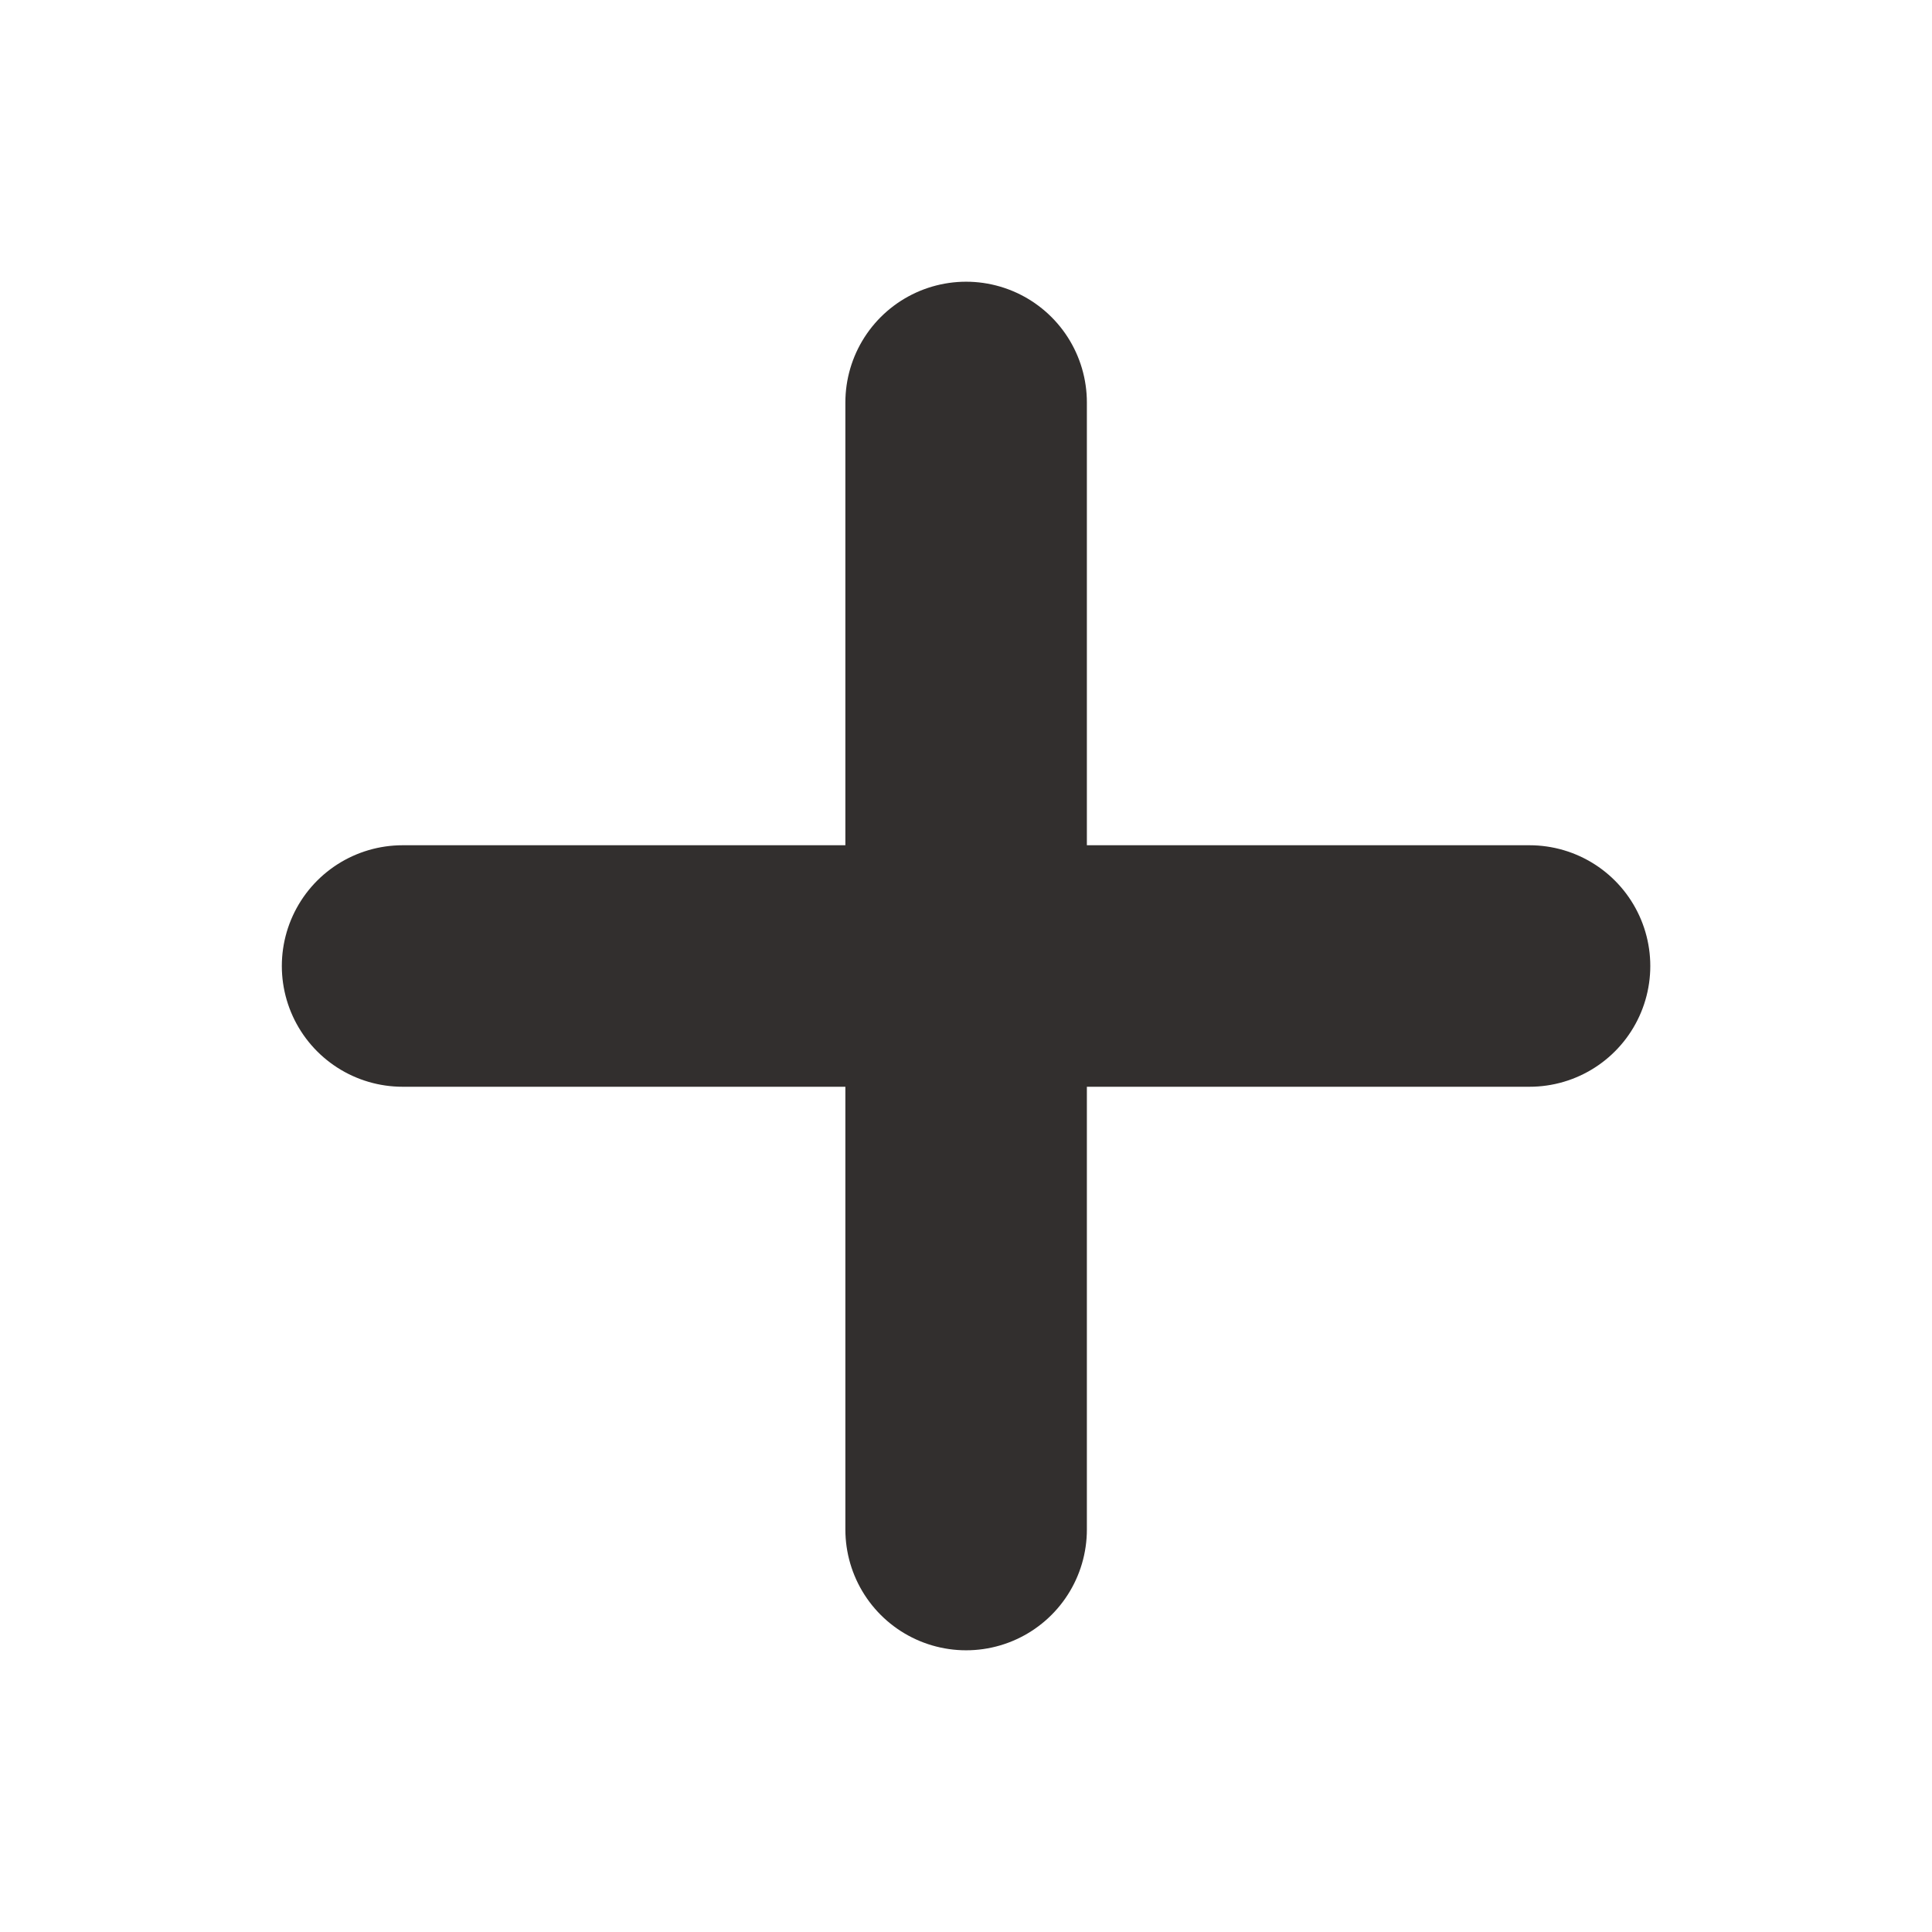<svg width="16" height="16" viewBox="0 0 16 16" fill="none" xmlns="http://www.w3.org/2000/svg">
<path d="M3.334 8H8.001M8.001 8H12.667M8.001 8V3.333M8.001 8V12.667" stroke="#322F2E" stroke-width="2" stroke-linecap="round" stroke-linejoin="round"/>
</svg>
